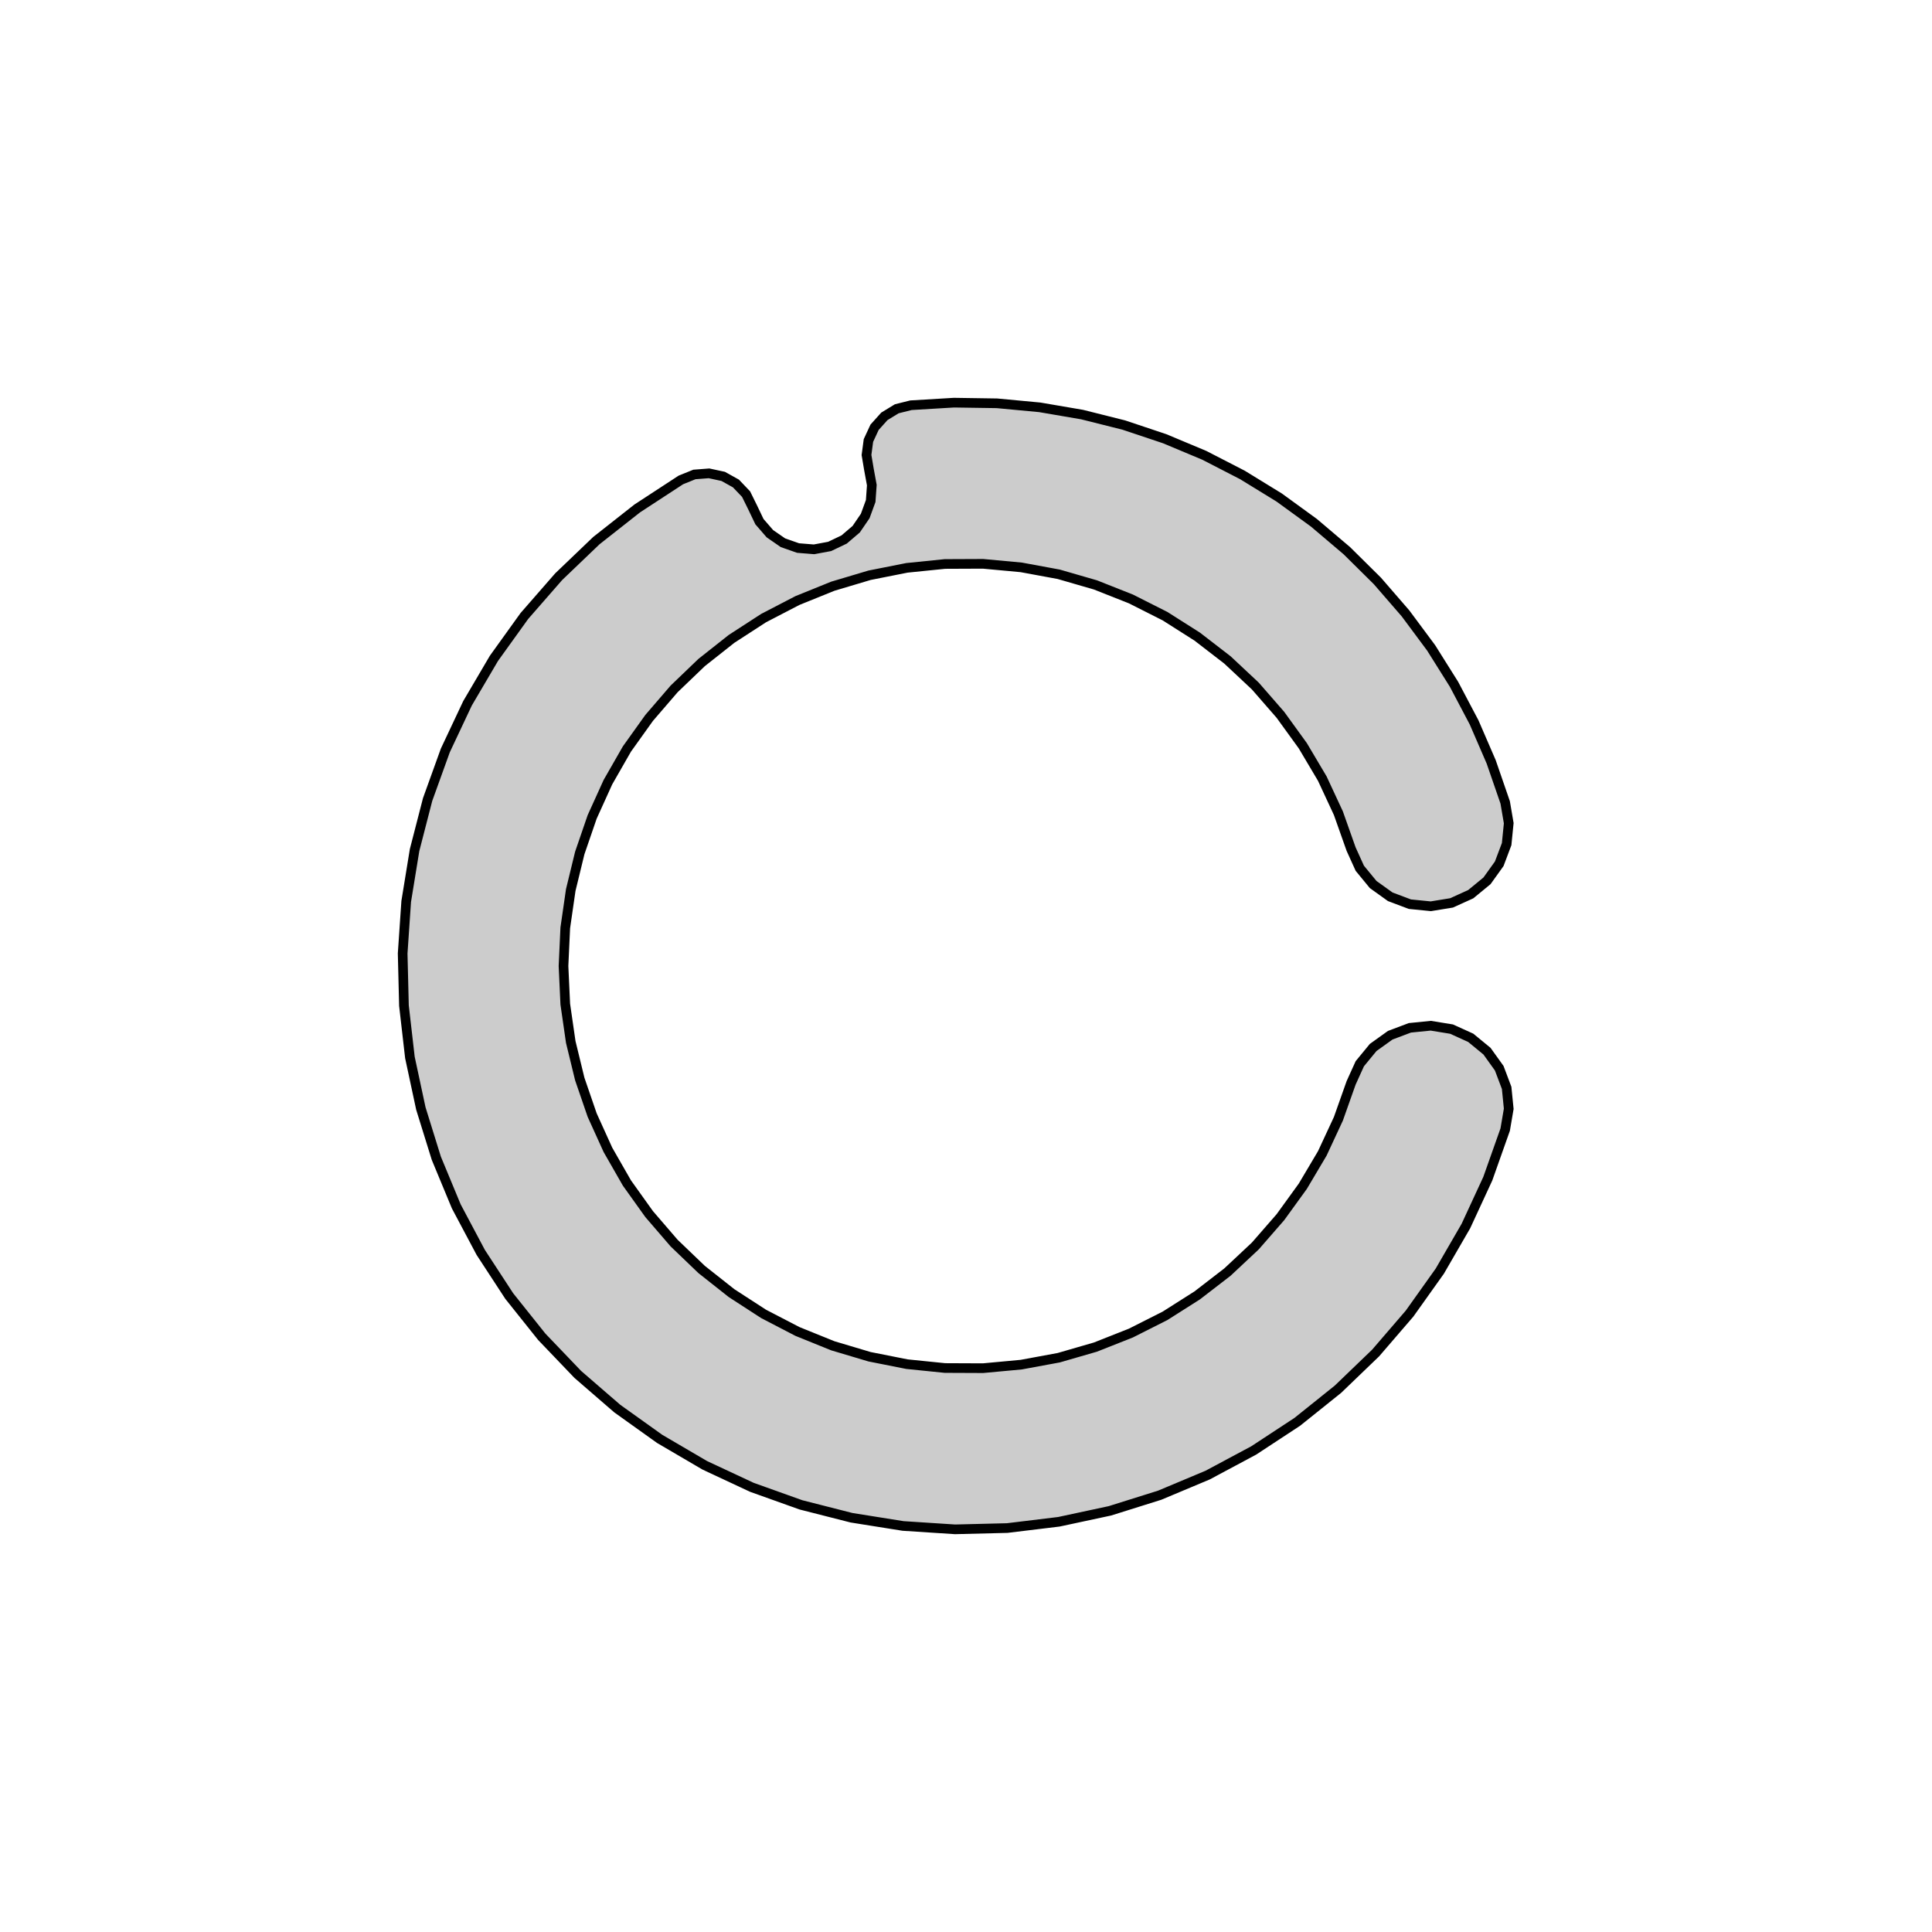 <svg xmlns='http://www.w3.org/2000/svg' viewBox='-6 -6 12 12'><path d='M 3.349,-1.016 3.371,-0.887 3.358,-0.757 3.312,-0.635 3.236,-0.529 3.135,-0.446 3.016,-0.392 2.887,-0.371 2.757,-0.384 2.635,-0.43 2.529,-0.506 2.446,-0.607 2.392,-0.726 2.313,-0.949 2.213,-1.164 2.092,-1.368 1.953,-1.56 1.797,-1.739 1.624,-1.901 1.436,-2.046 1.236,-2.173 1.024,-2.28 0.804,-2.367 0.576,-2.433 0.343,-2.476 0.106,-2.498 -0.131,-2.497 -0.367,-2.473 -0.599,-2.427 -0.827,-2.359 -1.047,-2.27 -1.257,-2.161 -1.456,-2.032 -1.642,-1.885 -1.813,-1.721 -1.968,-1.541 -2.106,-1.348 -2.224,-1.142 -2.322,-0.926 -2.399,-0.702 -2.455,-0.472 -2.489,-0.237 -2.5,-1.41637461308075E-15 -2.489,0.237 -2.455,0.472 -2.399,0.702 -2.322,0.926 -2.224,1.142 -2.106,1.348 -1.968,1.541 -1.813,1.721 -1.642,1.885 -1.456,2.032 -1.257,2.161 -1.047,2.27 -0.827,2.359 -0.599,2.427 -0.367,2.473 -0.131,2.497 0.106,2.498 0.343,2.476 0.576,2.433 0.804,2.367 1.024,2.28 1.236,2.173 1.436,2.046 1.624,1.901 1.797,1.739 1.953,1.56 2.092,1.368 2.213,1.164 2.313,0.949 2.392,0.726 2.446,0.607 2.529,0.506 2.635,0.43 2.757,0.384 2.887,0.371 3.016,0.392 3.135,0.446 3.236,0.529 3.312,0.635 3.358,0.757 3.371,0.887 3.349,1.016 3.241,1.321 3.105,1.615 2.943,1.895 2.755,2.159 2.544,2.404 2.31,2.629 2.058,2.831 1.787,3.009 1.501,3.162 1.203,3.287 0.894,3.384 0.577,3.452 0.256,3.491 -0.068,3.499 -0.391,3.478 -0.711,3.427 -1.025,3.347 -1.33,3.238 -1.623,3.101 -1.903,2.937 -2.166,2.749 -2.411,2.537 -2.635,2.303 -2.837,2.05 -3.014,1.779 -3.166,1.493 -3.29,1.194 -3.386,0.885 -3.454,0.568 -3.491,0.246 -3.499,-0.078 -3.477,-0.401 -3.425,-0.72 -3.344,-1.034 -3.234,-1.339 -3.096,-1.632 -2.932,-1.911 -2.743,-2.174 -2.53,-2.418 -2.296,-2.642 -2.042,-2.842 -1.771,-3.019 -1.687,-3.053 -1.596,-3.06 -1.508,-3.041 -1.429,-2.997 -1.366,-2.931 -1.326,-2.85 -1.283,-2.76 -1.218,-2.685 -1.137,-2.629 -1.043,-2.596 -0.944,-2.588 -0.847,-2.606 -0.757,-2.649 -0.682,-2.713 -0.626,-2.795 -0.592,-2.888 -0.585,-2.987 -0.603,-3.085 -0.618,-3.174 -0.606,-3.264 -0.568,-3.346 -0.507,-3.414 -0.43,-3.461 -0.342,-3.483 -0.075,-3.499 0.192,-3.495 0.458,-3.47 0.721,-3.425 0.98,-3.36 1.234,-3.275 1.48,-3.172 1.717,-3.05 1.945,-2.91 2.161,-2.753 2.365,-2.58 2.555,-2.392 2.73,-2.19 2.889,-1.976 3.031,-1.75 3.156,-1.513 3.262,-1.268 z' fill='#ccc' stroke-width='.06' stroke='#000' /></svg>